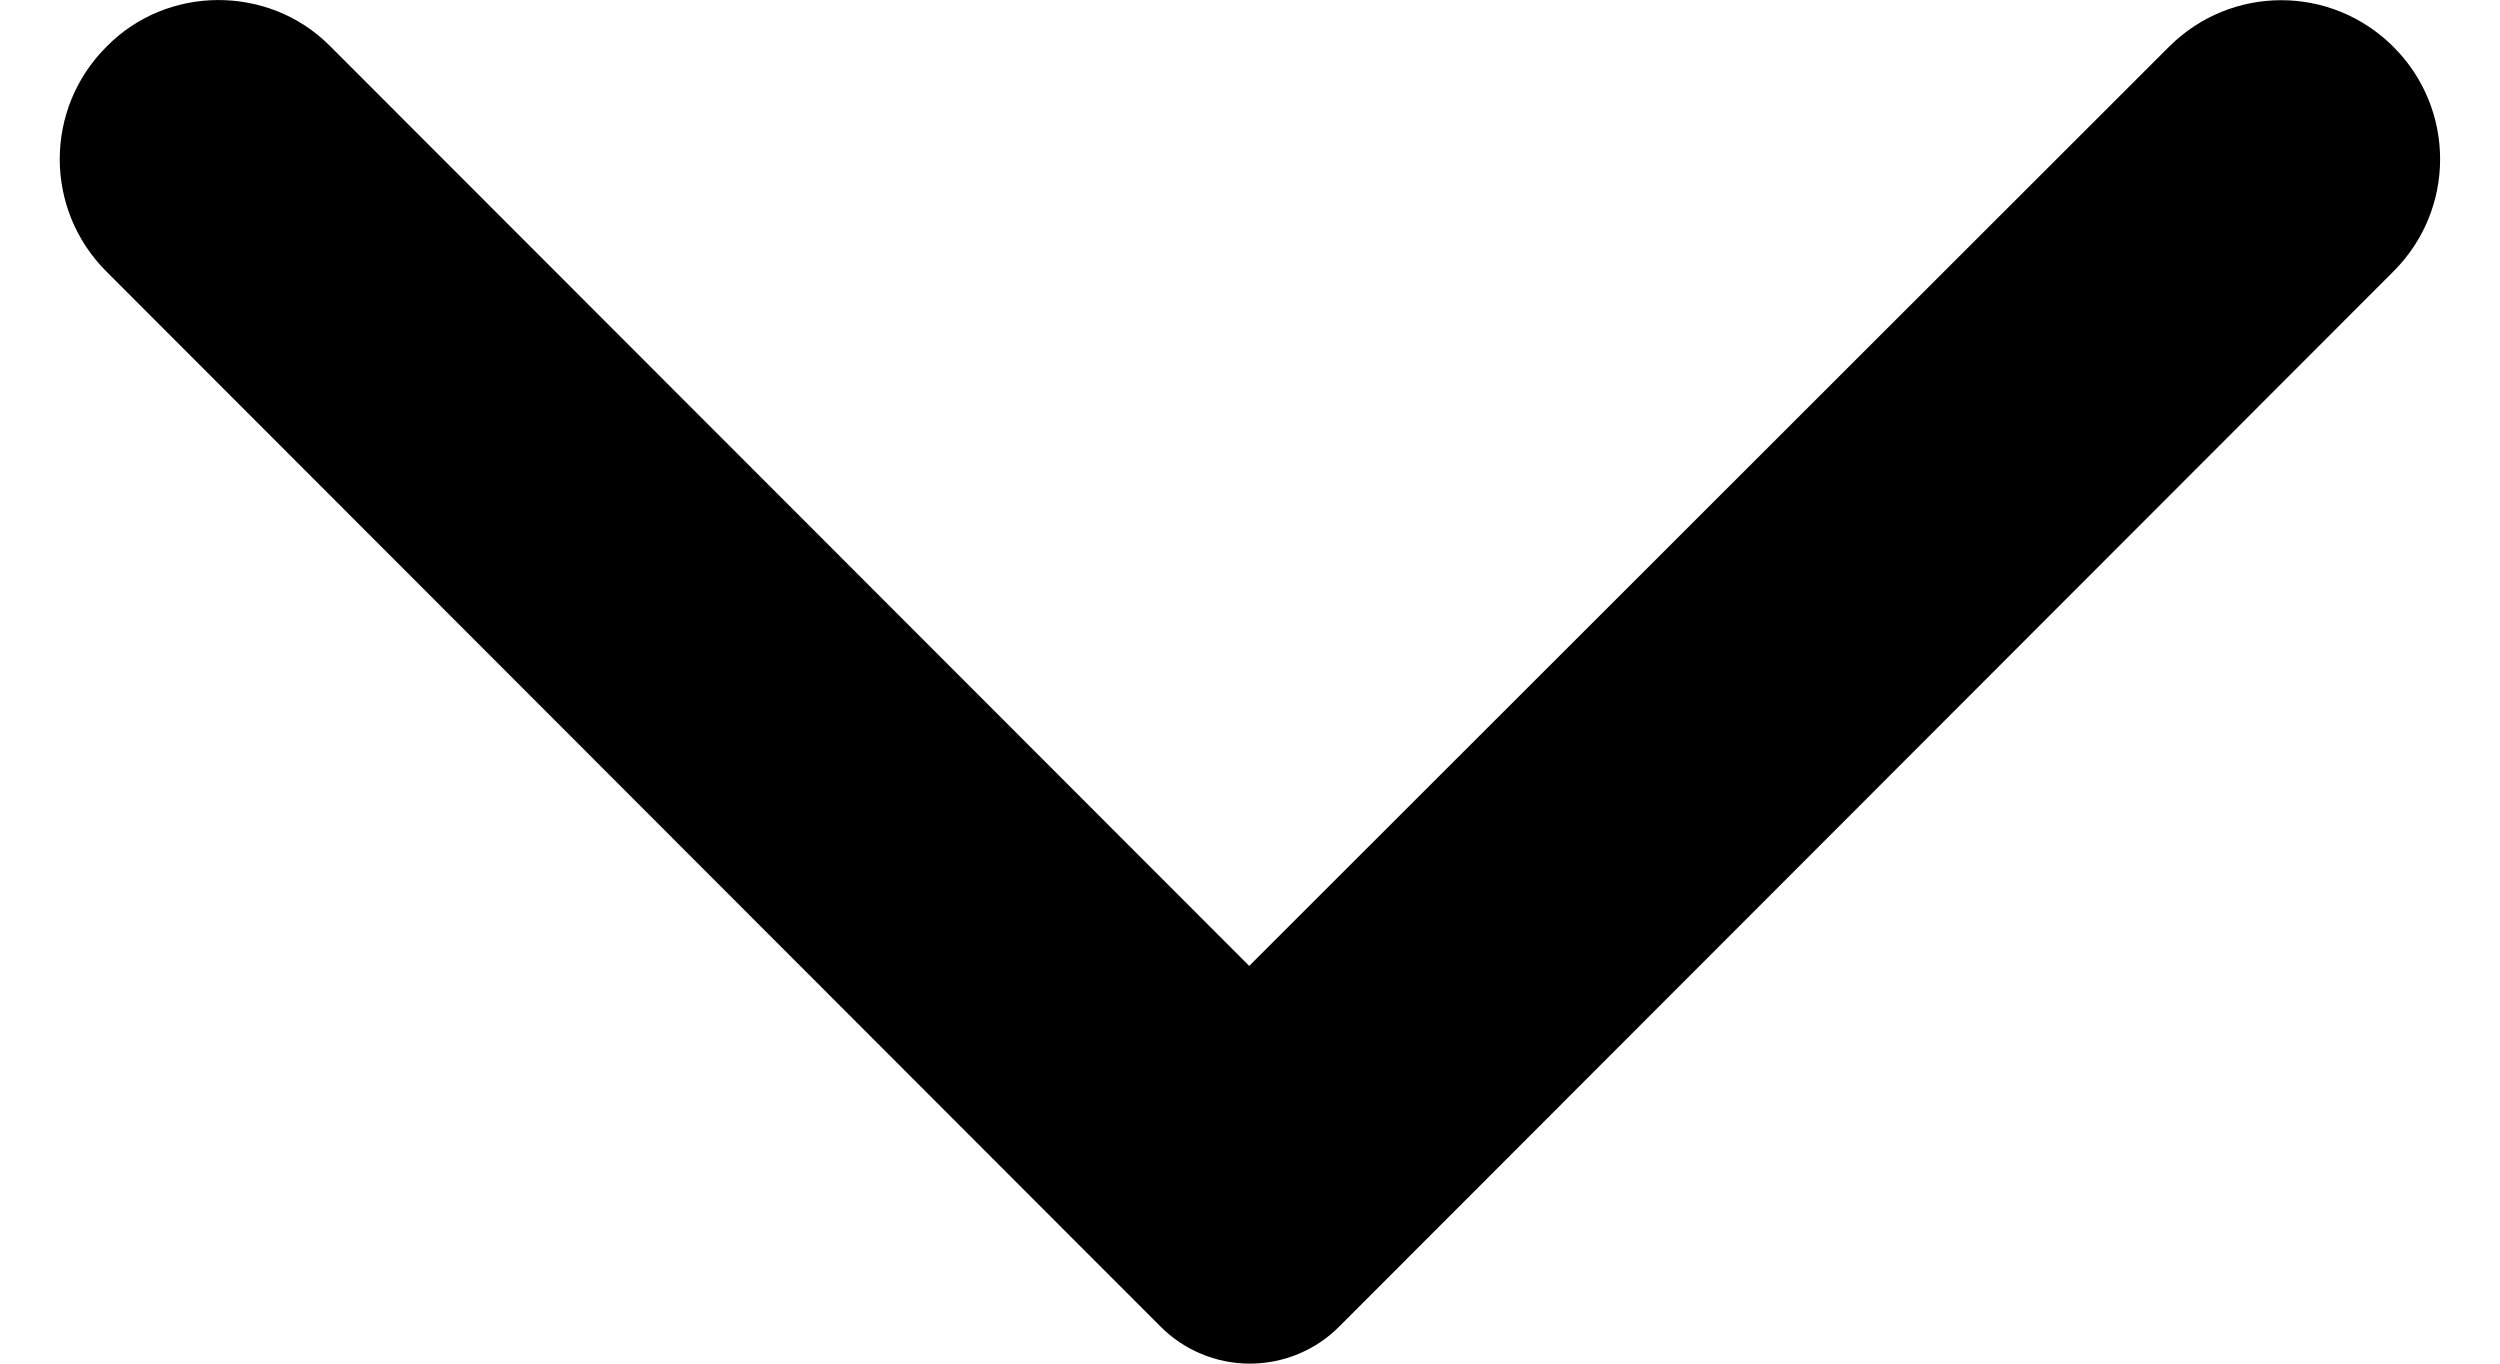 <svg viewBox="0 0 22 12" fill="currentColor" xmlns="http://www.w3.org/2000/svg">
    <path d="M0.936 0.412C0.389 0.959 0.389 1.842 0.936 2.389L10.212 11.673C10.315 11.777 10.438 11.859 10.573 11.915C10.708 11.971 10.853 12 10.999 12C11.145 12 11.29 11.971 11.425 11.915C11.56 11.859 11.683 11.777 11.786 11.673L21.062 2.389C21.61 1.842 21.61 0.959 21.062 0.412C20.515 -0.135 19.634 -0.135 19.087 0.412L10.993 8.5L2.9 0.401C2.364 -0.135 1.471 -0.135 0.936 0.412Z" fill="inherit" stroke="none"/>
</svg>
